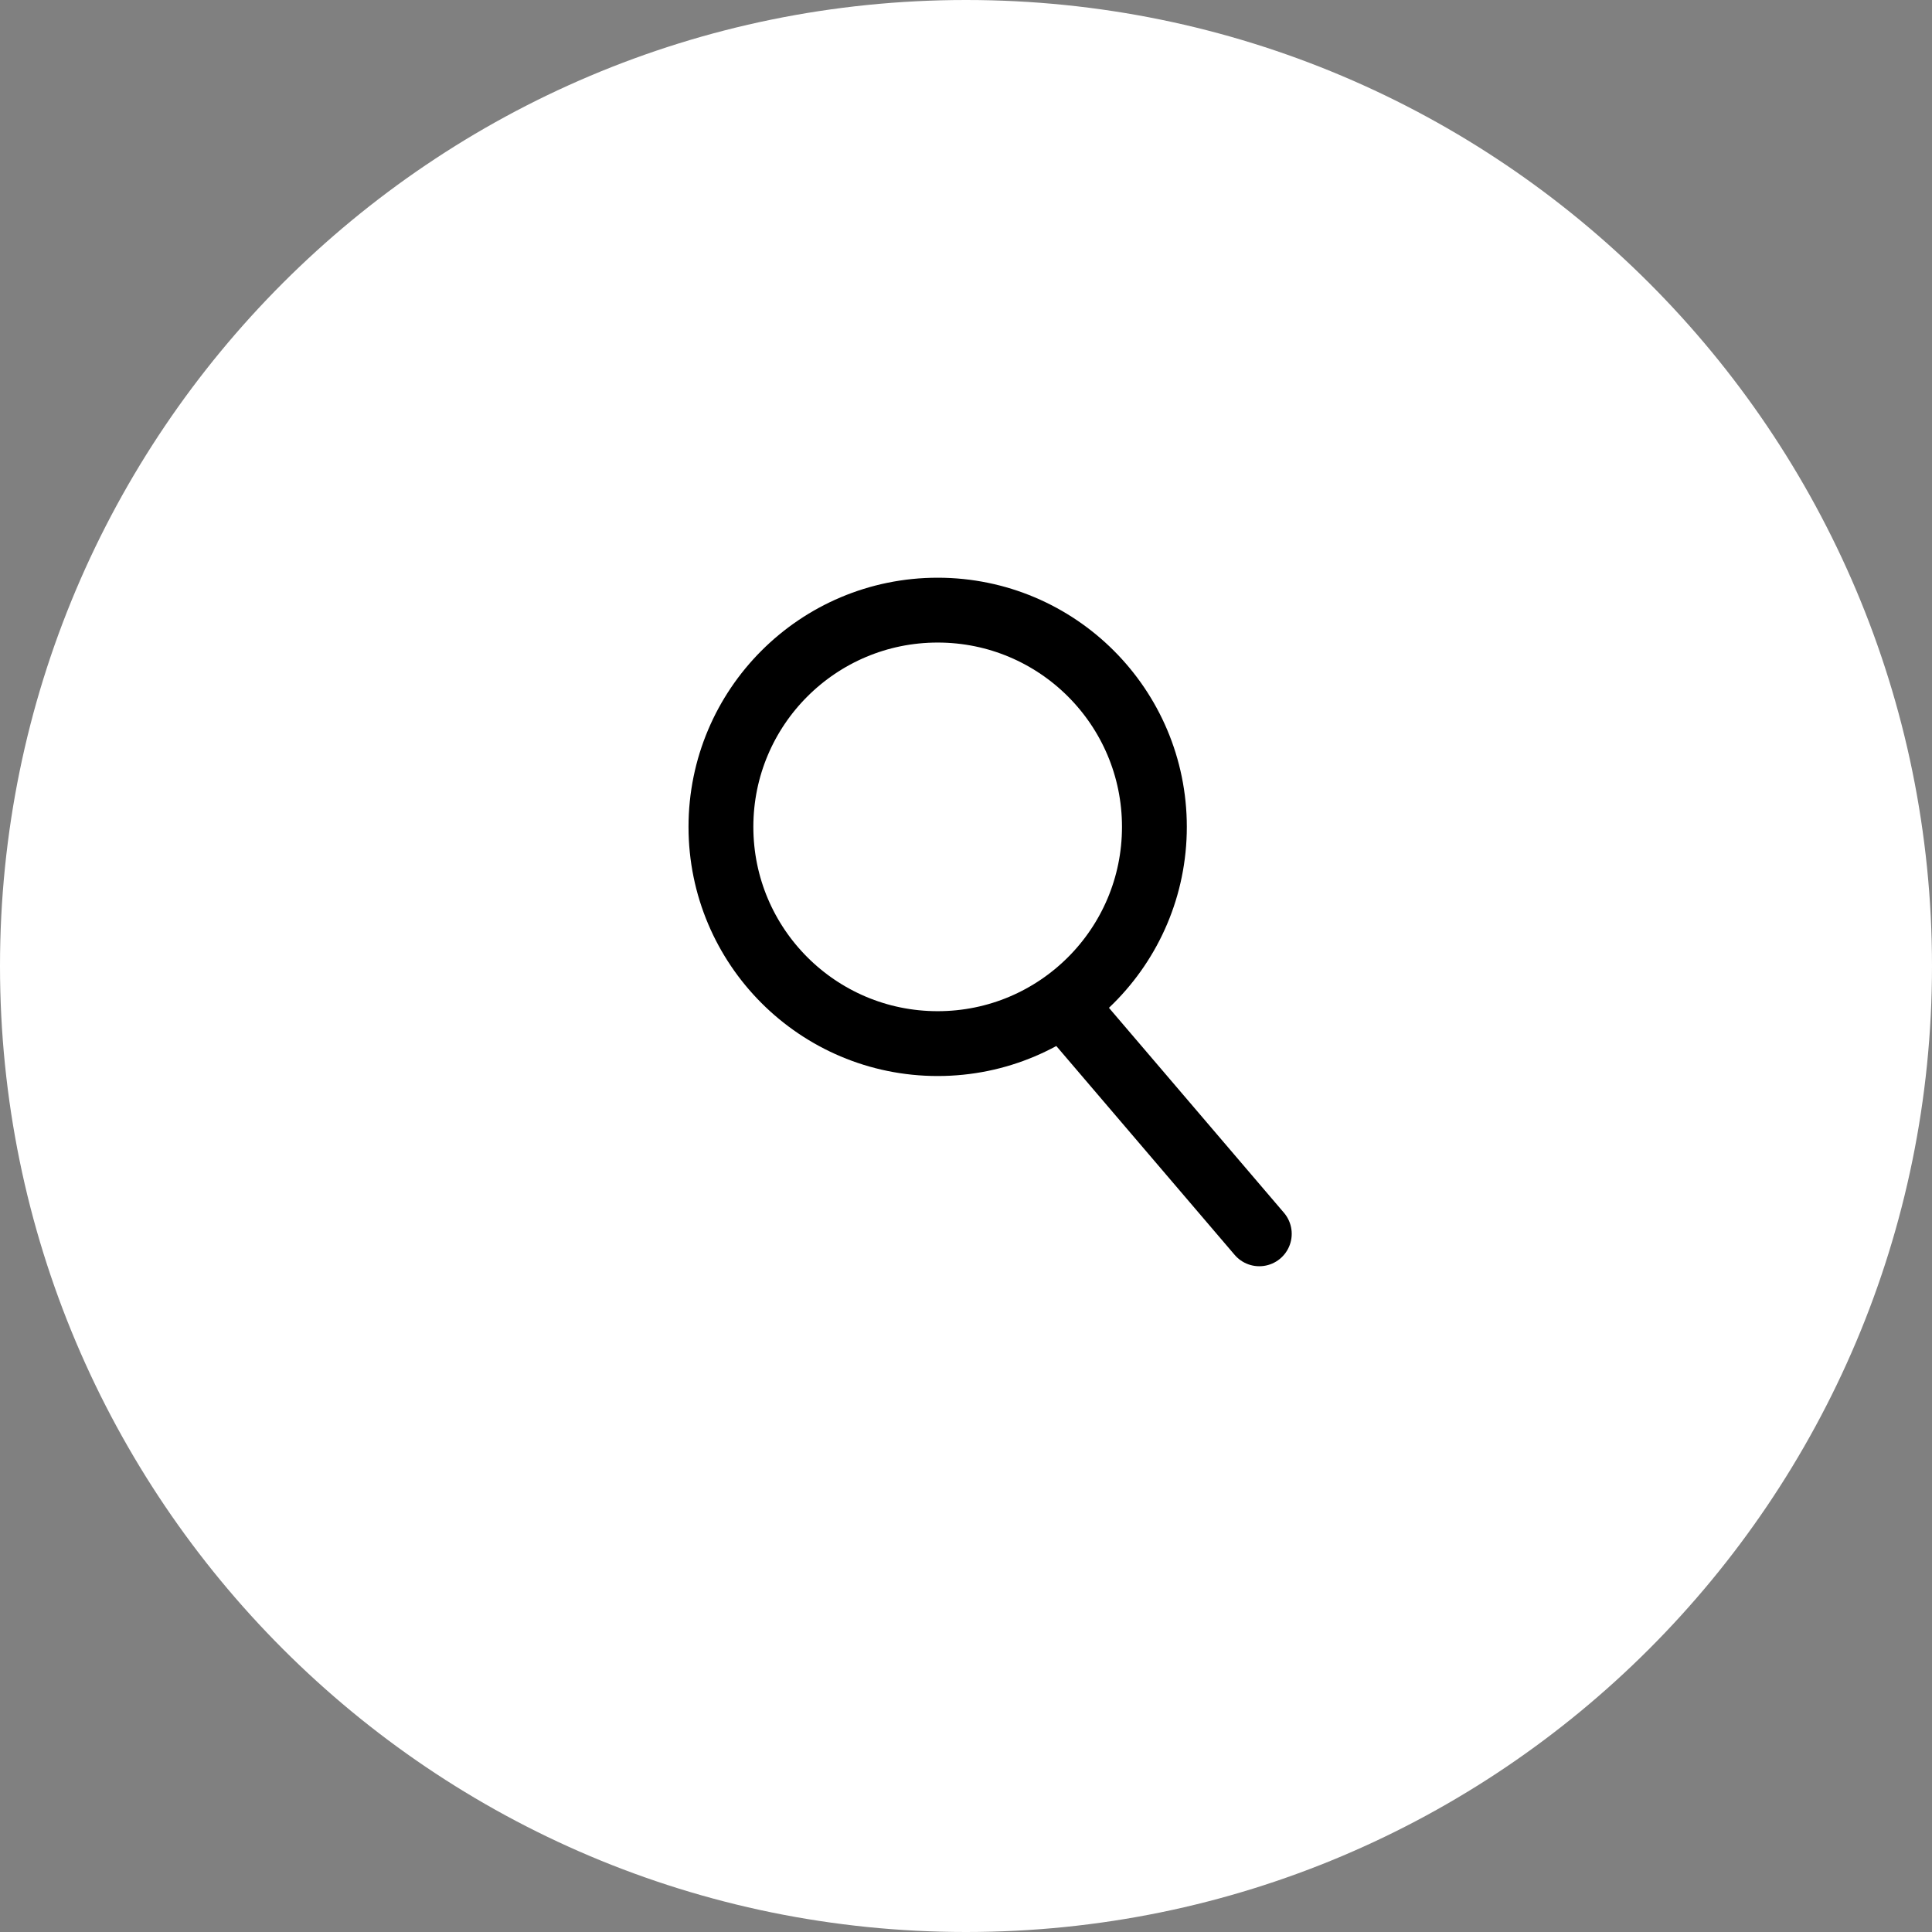 <svg version="1.1" xmlns="http://www.w3.org/2000/svg" xmlns:xlink="http://www.w3.org/1999/xlink" width="29.8" height="29.8" viewBox="0,0,29.8,29.8"><rect x="0" y="0" width="29.8" height="29.8" fill="#808080" stroke="none"/><g transform="translate(-305.1,-183.1)"><g data-paper-data="{&quot;isPaintingLayer&quot;:true}" fill-rule="nonzero" stroke-linejoin="miter" stroke-miterlimit="10" stroke-dasharray="" stroke-dashoffset="0" style="mix-blend-mode: normal"><path d="M305.1,198c0,-8.229 6.671,-14.9 14.9,-14.9c8.229,0 14.9,6.671 14.9,14.9c0,8.229 -6.671,14.9 -14.9,14.9c-8.229,0 -14.9,-6.671 -14.9,-14.9z" fill="#ffffff" stroke="none" stroke-width="0" stroke-linecap="butt"/><path d="M316.22,195.854c0,-1.847 1.497,-3.343 3.343,-3.343c1.847,0 3.343,1.497 3.343,3.343c0,1.847 -1.497,3.343 -3.343,3.343c-1.847,0 -3.343,-1.497 -3.343,-3.343z" fill="none" stroke="#000000" stroke-width="1" stroke-linecap="butt"/><path d="M321.654,198.77l2.87,3.361" fill="none" stroke="#000000" stroke-width="1" stroke-linecap="round"/></g></g></svg>